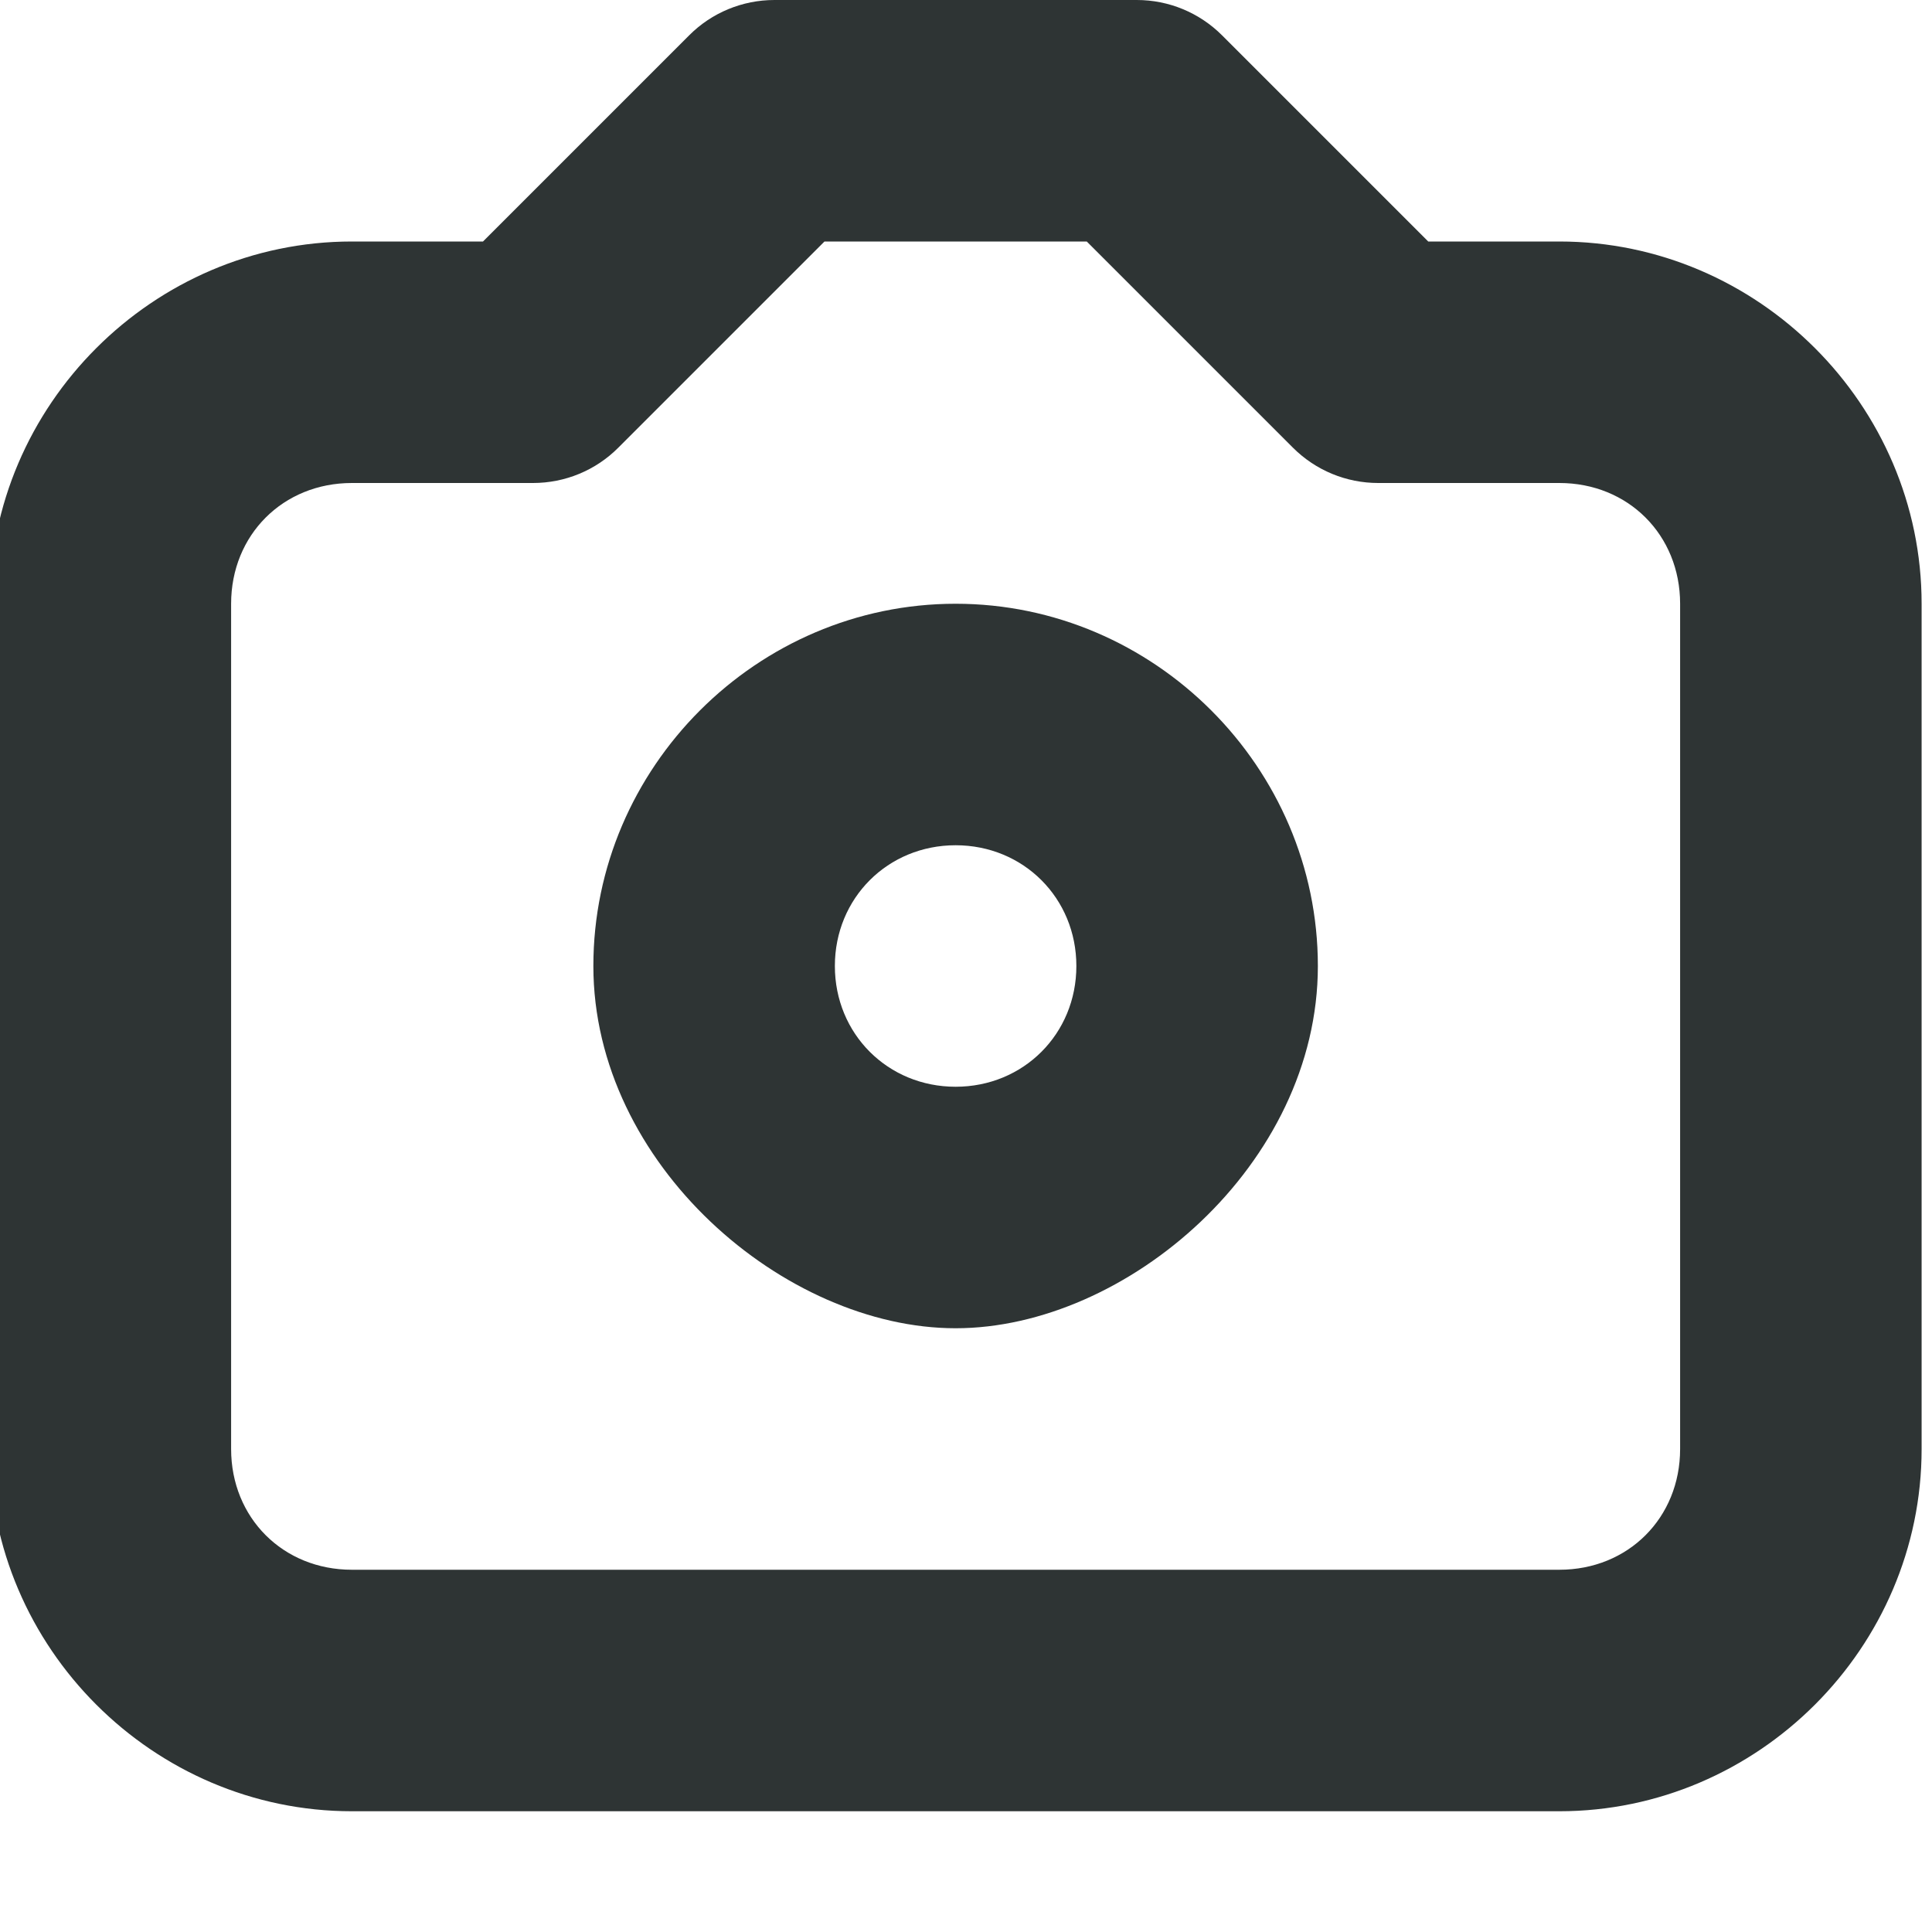 <?xml version="1.0" encoding="UTF-8"?>
<svg width="16px" height="16px" viewBox="0 0 16 16" xmlns="http://www.w3.org/2000/svg">
 <path d="m6.414 0c-0.266 0-0.52 0.105-0.707 0.293l-1.707 1.707h-1.086c-1.645 0-3 1.355-3 3v7c0 1.645 1.355 3 3 3h10c1.645 0 3-1.355 3-3v-7c0-1.645-1.355-3-3-3h-1.086l-1.707-1.707c-0.188-0.188-0.441-0.293-0.707-0.293zm0.414 2h2.172l1.707 1.707c0.188 0.188 0.441 0.293 0.707 0.293h1.5c0.57 0 1 0.43 1 1v7c0 0.57-0.43 1-1 1h-10c-0.57 0-1-0.43-1-1v-7c0-0.57 0.43-1 1-1h1.5c0.266 0 0.52-0.105 0.707-0.293zm1.086 3c-1.645 0-3 1.355-3 3s1.586 3 3 3c1.414 0 3-1.355 3-3s-1.355-3-3-3zm0 2c0.562 0 1 0.438 1 1s-0.438 1-1 1-1-0.438-1-1 0.438-1 1-1z" fill="#2e3434"/>
</svg>
